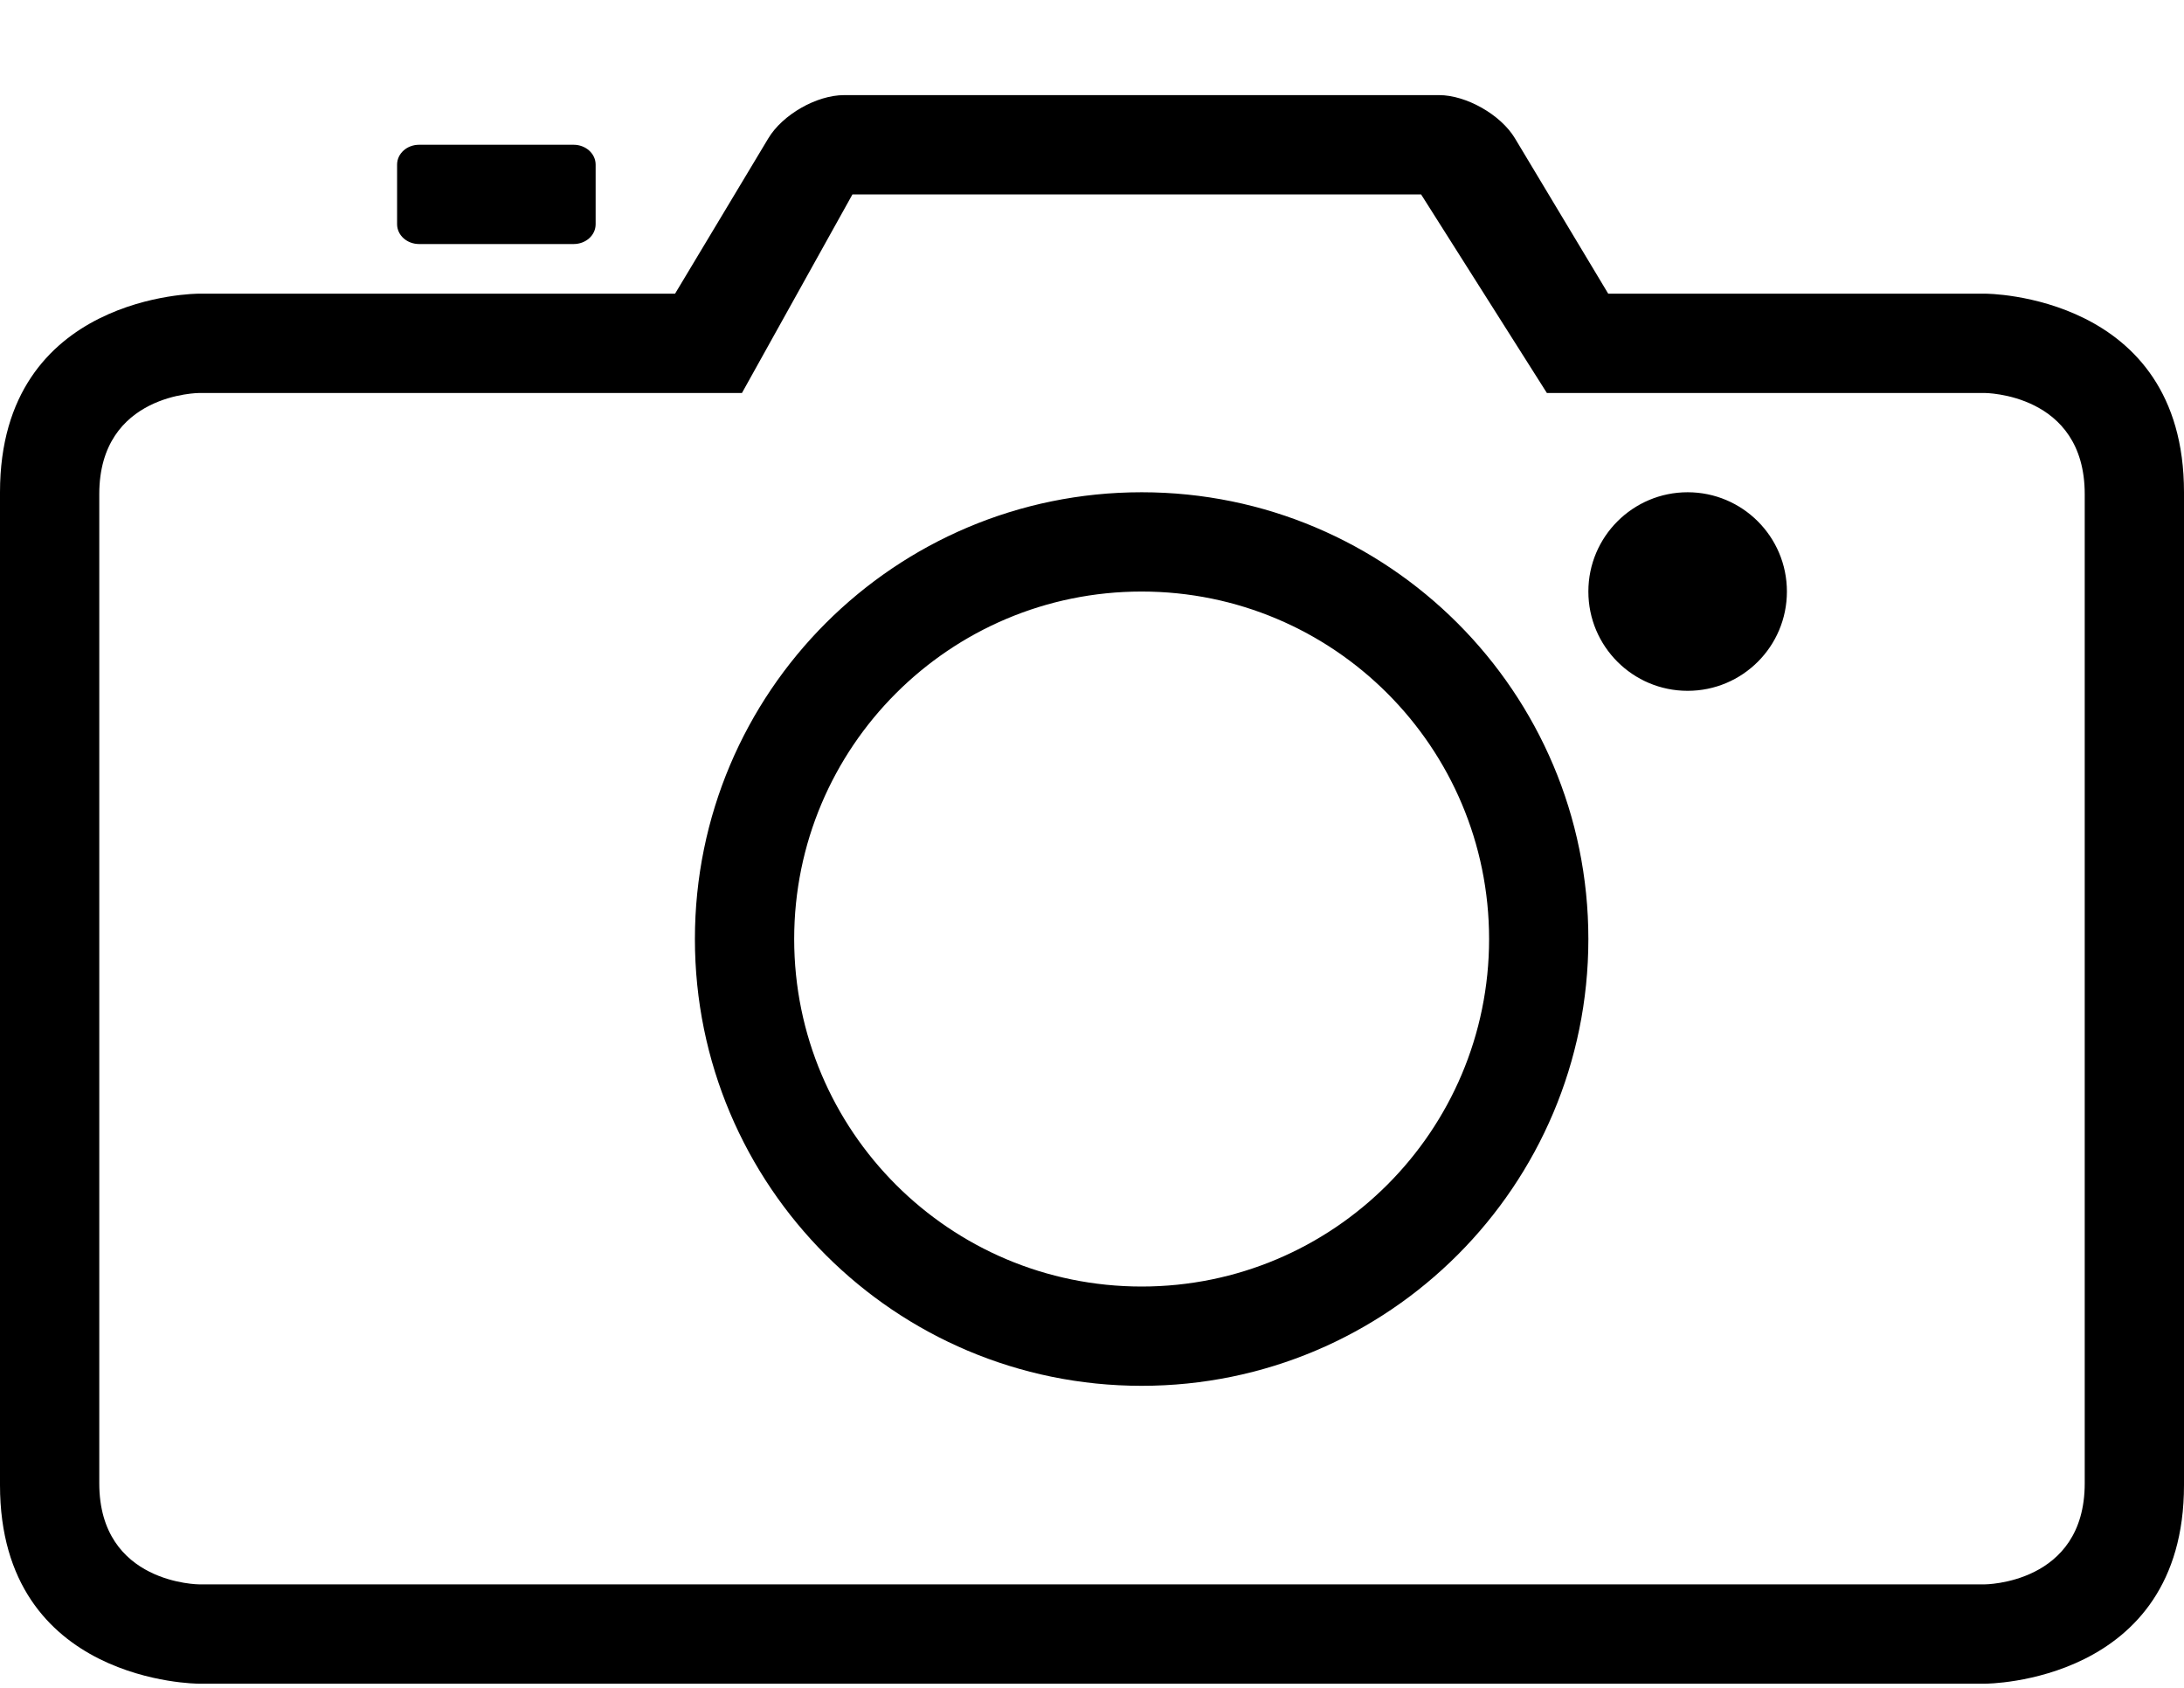 <?xml version="1.0" encoding="UTF-8" standalone="no"?>
<svg width="22px" height="17px" viewBox="0 0 22 17" version="1.1" xmlns="http://www.w3.org/2000/svg" xmlns:xlink="http://www.w3.org/1999/xlink" xmlns:sketch="http://www.bohemiancoding.com/sketch/ns">
    <!-- Generator: Sketch 3.0.1 (7597) - http://www.bohemiancoding.com/sketch -->
    <title>device_camera_capture_photo_outline_stroke</title>
    <description>Created with Sketch.</description>
    <defs>
        <path d="M15.582,3.958 L19.989,3.958 C19.989,3.958 21,3.958 21,4.977 L21,14.94 C21,15.958 19.989,15.958 19.989,15.958 L2.011,15.958 C2.011,15.958 1,15.958 1,14.94 L1,4.977 C1,3.958 2.011,3.958 2.011,3.958 L7.474,3.958 L8.587,1.958 L14.315,1.958 L15.582,3.958 Z M16.2,2.958 L20,2.958 C20,2.958 22,2.958 22,4.958 L22,14.958 C22,16.958 20,16.958 20,16.958 L2,16.958 C2,16.958 0,16.958 0,14.958 L0,4.958 C0,2.958 2,2.958 2,2.958 L6.8,2.958 L7.739,1.394 C7.882,1.155 8.225,0.958 8.503,0.958 L14.497,0.958 C14.767,0.958 15.117,1.153 15.261,1.394 L16.2,2.958 L16.2,2.958 Z M11.5,13.958 C13.985,13.958 16,11.944 16,9.458 C16,6.973 13.985,4.958 11.5,4.958 C9.015,4.958 7,6.973 7,9.458 C7,11.944 9.015,13.958 11.5,13.958 Z M11.5,12.958 C13.433,12.958 15,11.391 15,9.458 C15,7.525 13.433,5.958 11.5,5.958 C9.567,5.958 8,7.525 8,9.458 C8,11.391 9.567,12.958 11.5,12.958 Z M17,6.958 C17.552,6.958 18,6.511 18,5.958 C18,5.406 17.552,4.958 17,4.958 C16.448,4.958 16,5.406 16,5.958 C16,6.511 16.448,6.958 17,6.958 Z M4.222,1.458 C4.099,1.458 4,1.547 4,1.658 L4,2.258 C4,2.369 4.099,2.458 4.222,2.458 L5.778,2.458 C5.901,2.458 6,2.37 6,2.258 L6,1.658 C6,1.548 5.901,1.458 5.778,1.458 L4.222,1.458 Z" id="path-1"></path>
    </defs>
    <g id="miu" stroke="none" stroke-width="1" fill="none" fill-rule="evenodd" sketch:type="MSPage">
        <g id="device_camera_capture_photo_outline_stroke">
            <use fill="#000000" fill-rule="evenodd" sketch:type="MSShapeGroup" xlink:href="#path-1"></use>
            <use fill="none" xlink:href="#path-1"></use>
        </g>
    </g>
</svg>